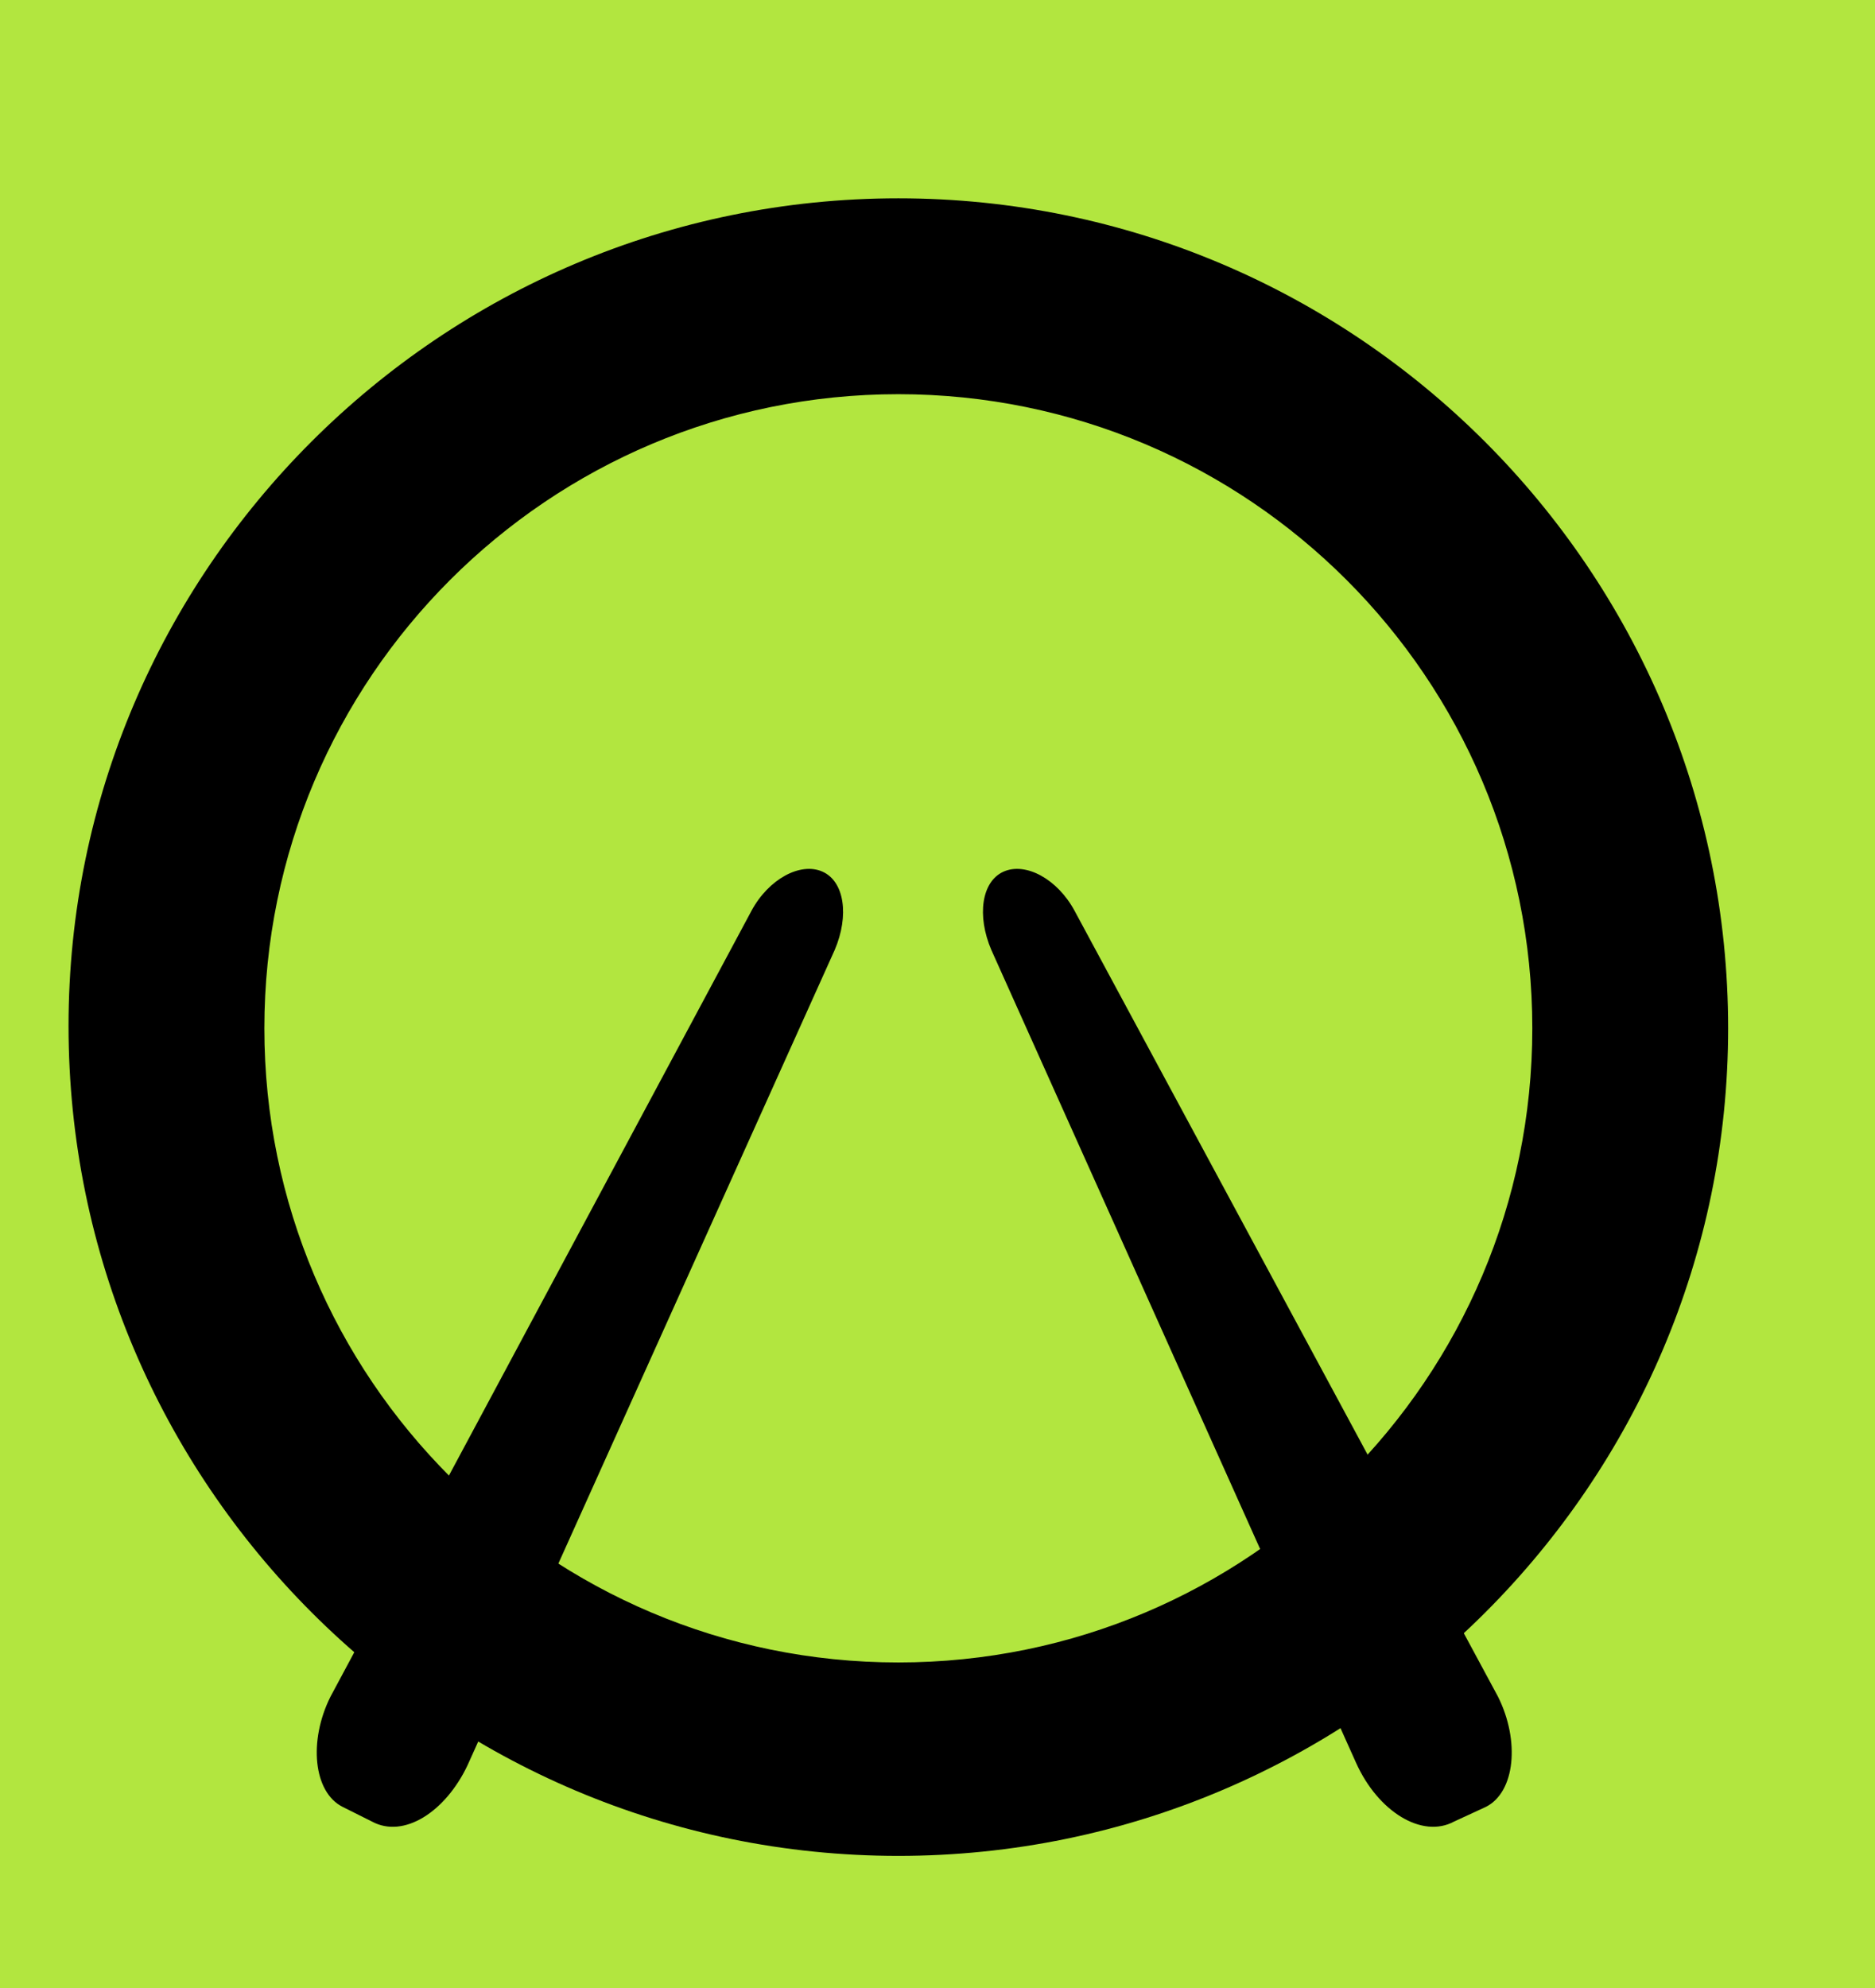 <?xml version="1.0" encoding="utf-8"?>
<!-- Generator: Adobe Illustrator 26.4.1, SVG Export Plug-In . SVG Version: 6.00 Build 0)  -->
<svg version="1.1" id="Layer_1" xmlns="http://www.w3.org/2000/svg" xmlns:xlink="http://www.w3.org/1999/xlink" x="0px" y="0px"
	 viewBox="0 0 76.6 81.2" style="enable-background:new 0 0 76.6 81.2;" xml:space="preserve">
<style type="text/css">
	.st0{fill:#B2E63F;}
</style>
<g>
	<rect class="st0" width="76.6" height="81.2"/>
	<g>
		<path d="M36.7,75.8C18,75.8,2.8,60.6,2.8,41.9C2.8,23.3,18,8.1,36.7,8.1s33.9,15.2,33.9,33.9C70.6,60.6,55.4,75.8,36.7,75.8z
			 M36.7,16.1c-14.3,0-25.9,11.6-25.9,25.9c0,14.3,11.6,25.9,25.9,25.9s25.9-11.6,25.9-25.9C62.6,27.7,51,16.1,36.7,16.1z"/>
	</g>
	<path d="M15.2,74.4L14,73.8c-1.2-0.6-1.4-2.7-0.5-4.5l17.2-32.1c0.7-1.3,2-2,2.9-1.6l0,0c0.9,0.4,1.1,1.8,0.5,3.2L19.1,72.1
		C18.2,74,16.5,75.1,15.2,74.4z"/>
	<path d="M59.4,74.4l1.3-0.6c1.2-0.6,1.4-2.7,0.5-4.5L43.9,37.2c-0.7-1.3-2-2-2.9-1.6l0,0c-0.9,0.4-1.1,1.8-0.5,3.2l14.9,33.2
		C56.3,74,58.1,75.1,59.4,74.4z"/>
</g>
</svg>
